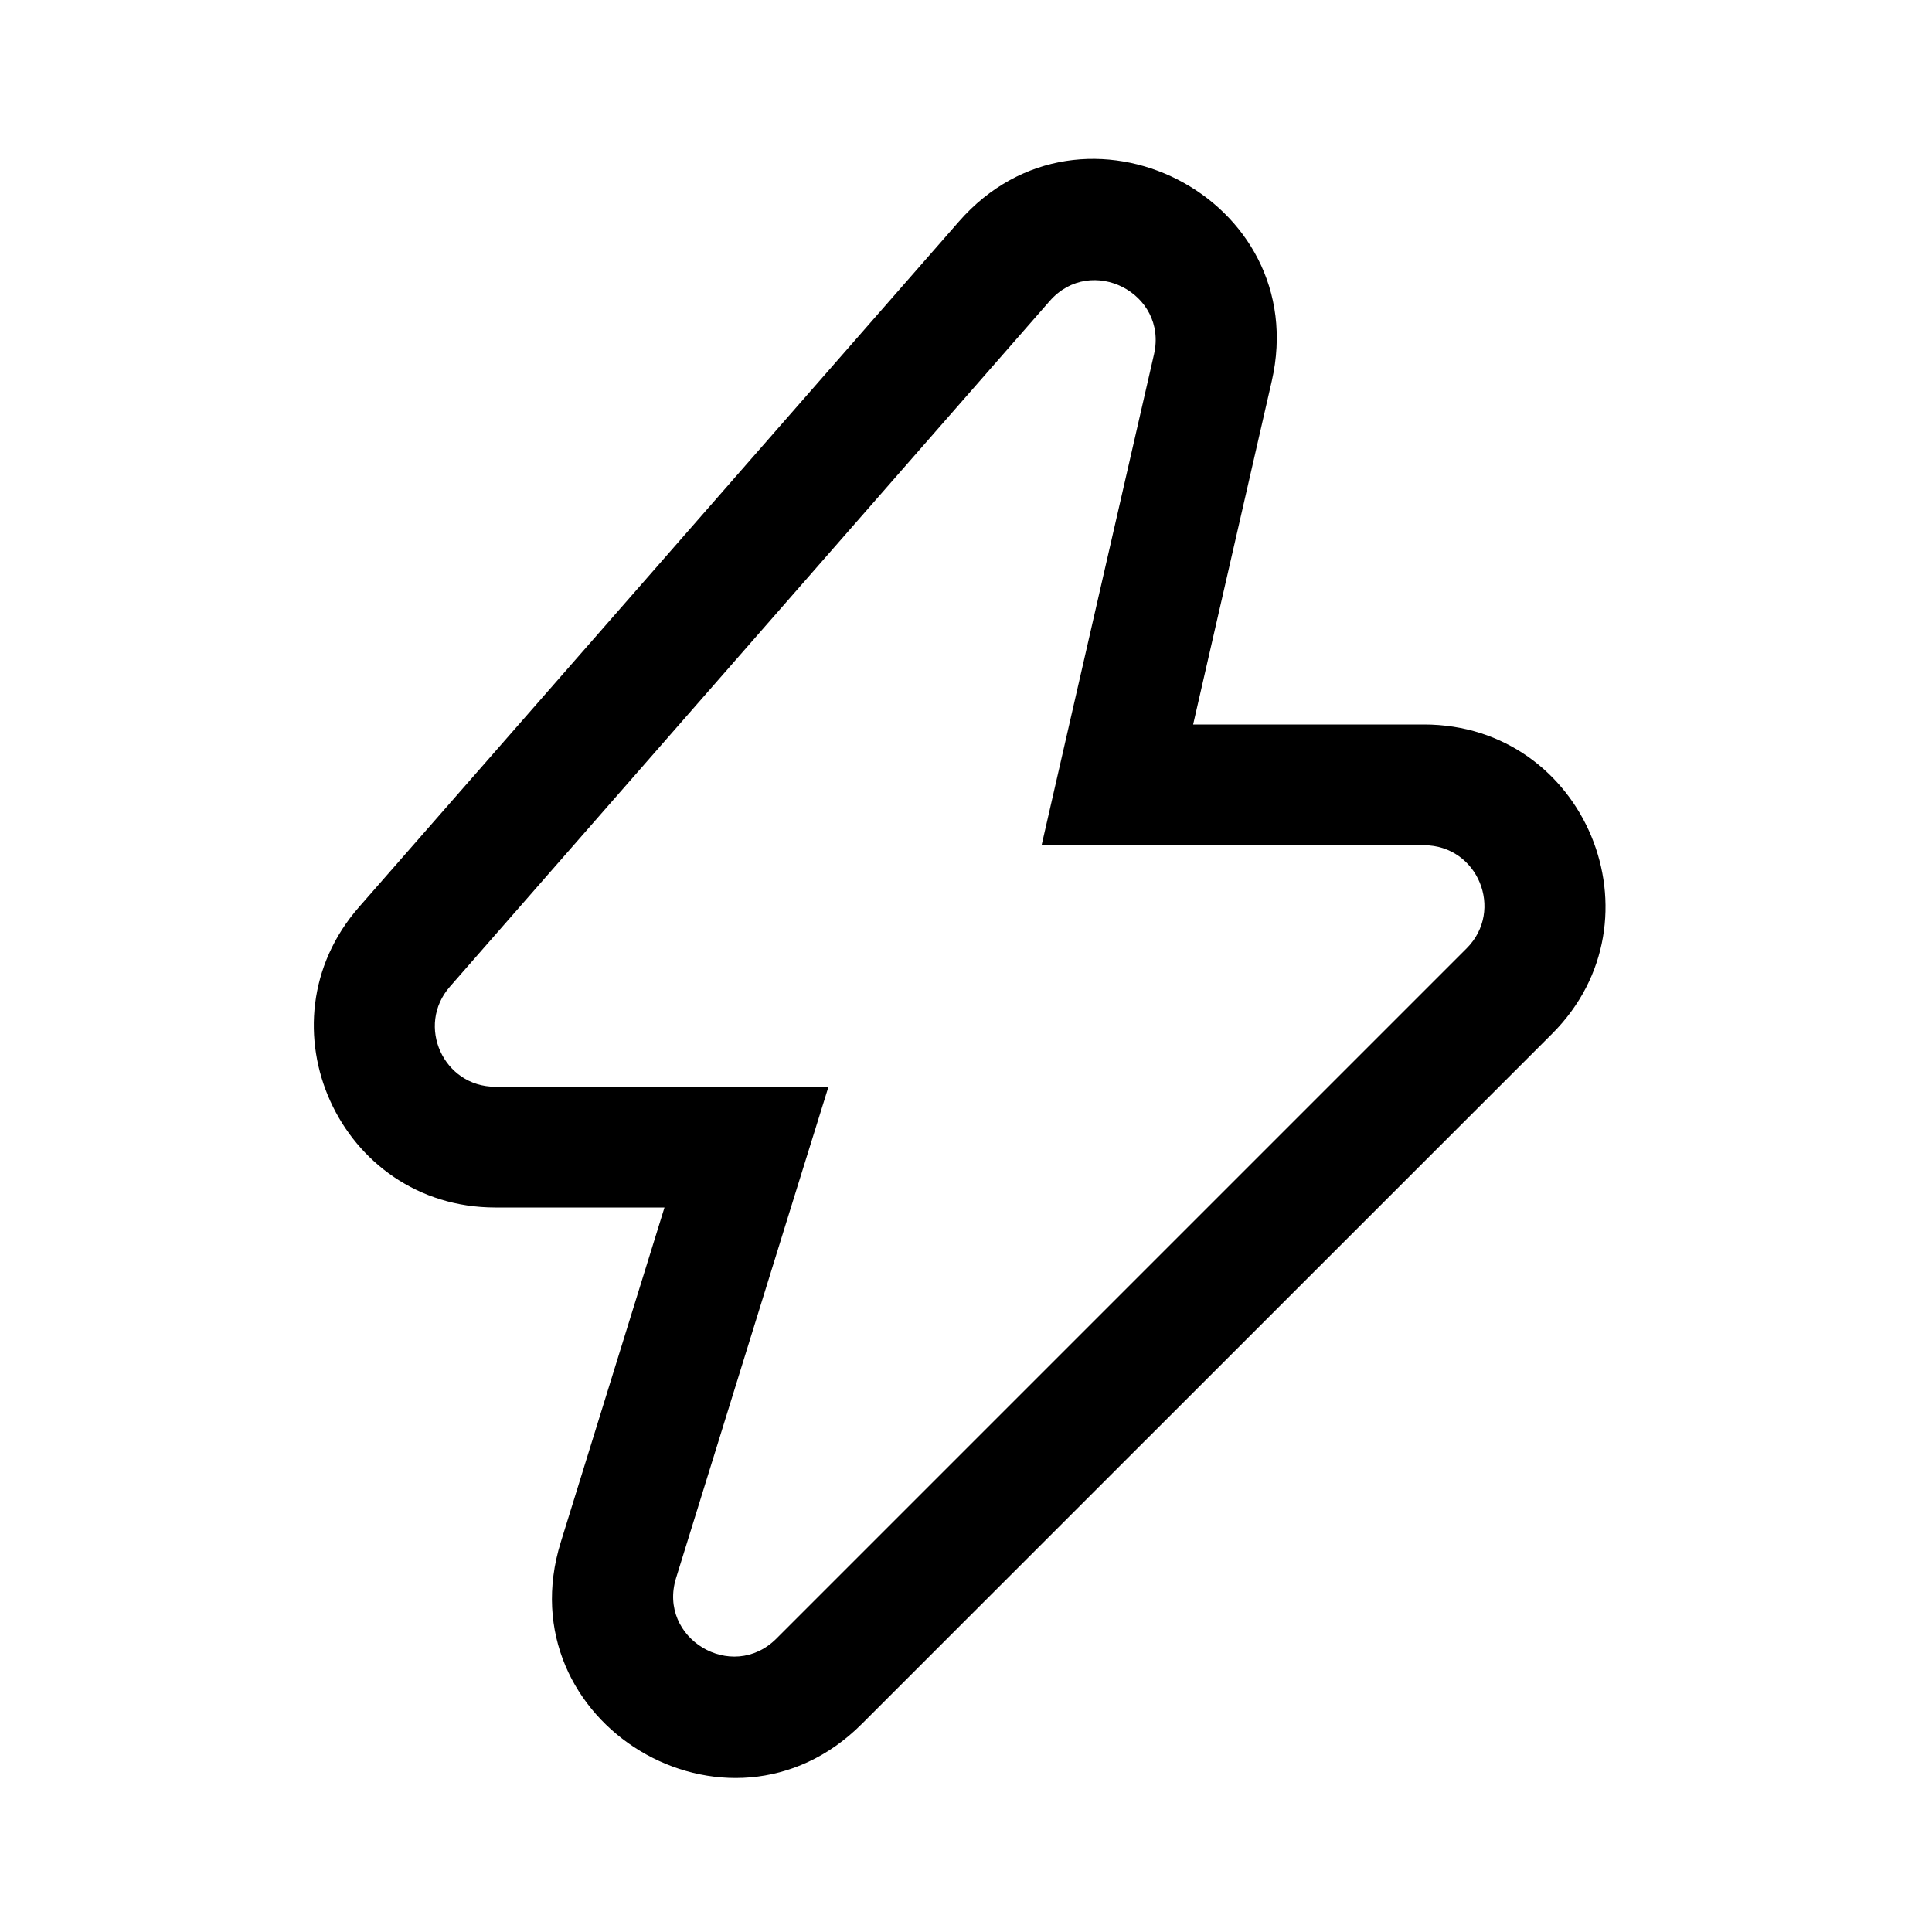 <svg width="16" height="16" viewBox="0 0 16 16" fill="none" xmlns="http://www.w3.org/2000/svg">
  <path fill-rule="evenodd" clip-rule="evenodd" d="M2.973 7.512L7.941 1.835C8.967 0.662 10.88 1.638 10.532 3.157L9.881 6H11.793C13.129 6 13.799 7.616 12.854 8.561L7.137 14.277C6.03 15.384 4.18 14.268 4.644 12.772L5.599 13.068C5.444 13.567 6.061 13.939 6.43 13.57L12.146 7.854C12.461 7.539 12.238 7 11.793 7H9.652H8.626L8.855 6L9.557 2.934C9.673 2.428 9.035 2.102 8.693 2.493L3.726 8.171C3.443 8.494 3.672 9 4.102 9H5.814H6.861L6.55 10L5.599 13.068L4.644 12.772L5.503 10H4.102C2.813 10 2.124 8.482 2.973 7.512Z" fill="currentColor"/>
</svg>
